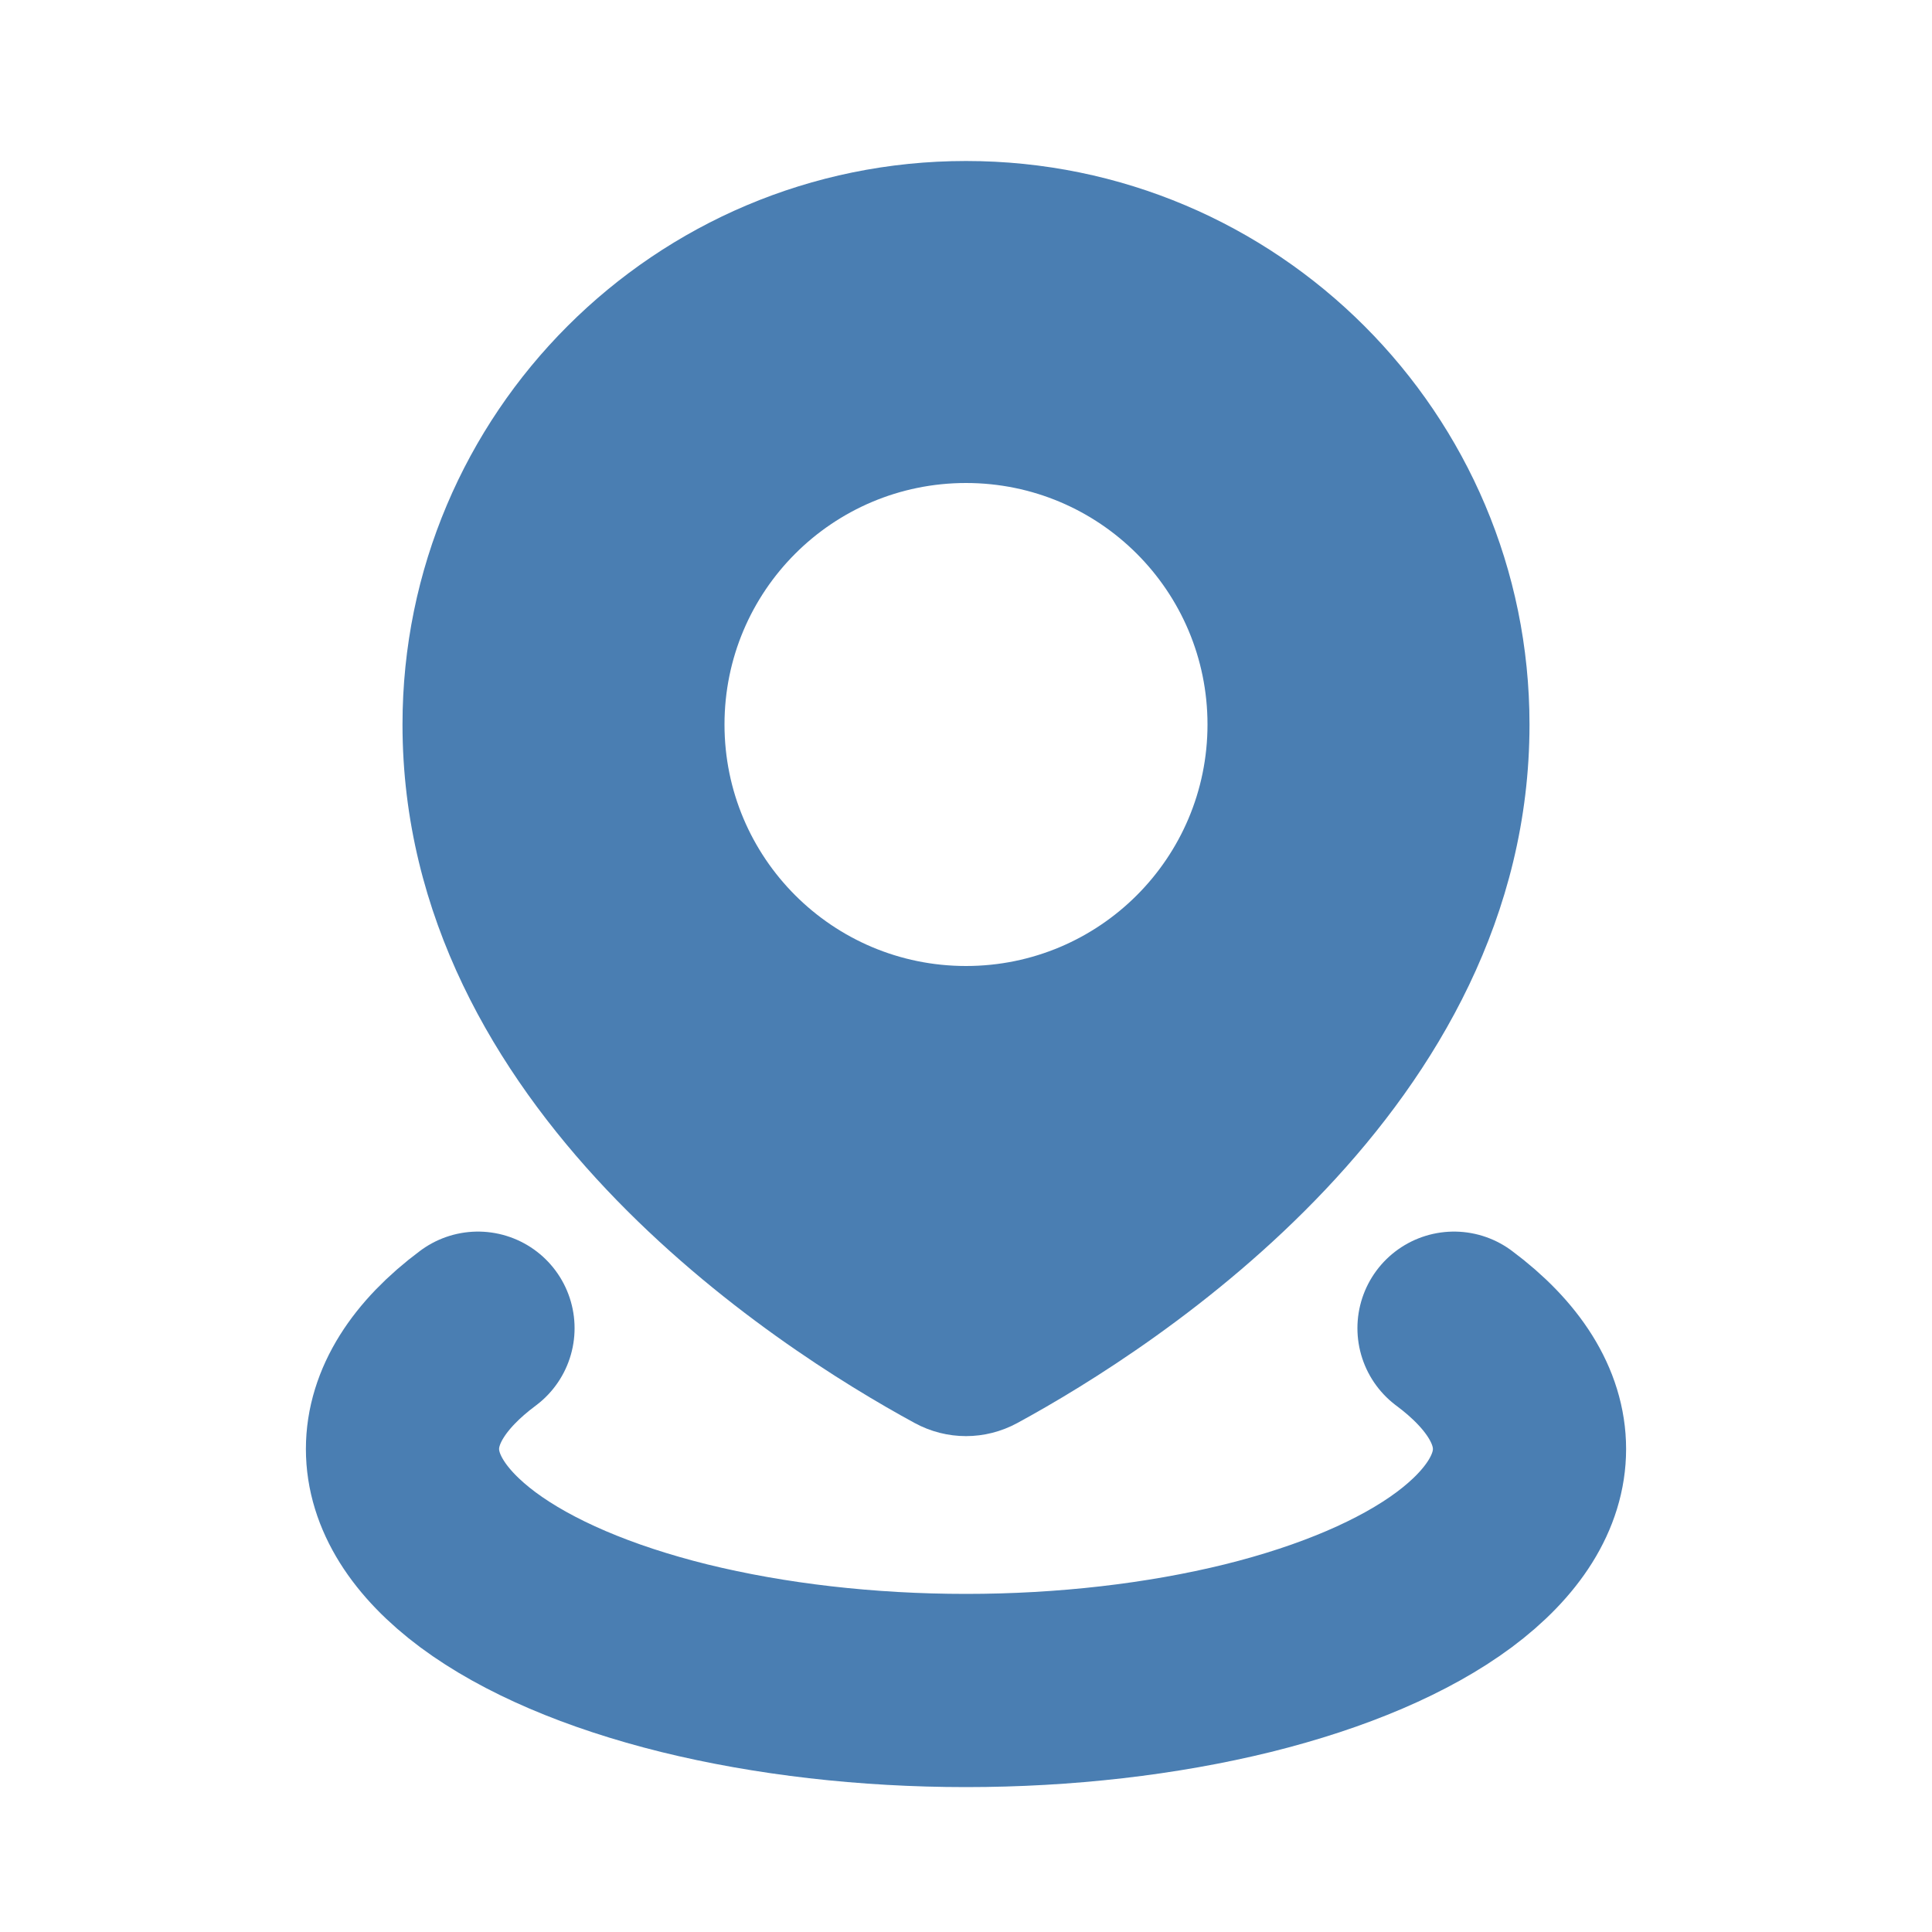 <svg width="15" height="15" viewBox="0 0 15 15" fill="none" xmlns="http://www.w3.org/2000/svg">
<path fill-rule="evenodd" clip-rule="evenodd" d="M7.899 11.048C8.978 10.461 11.875 8.608 11.875 5.625C11.875 3.209 9.916 1.25 7.5 1.25C5.084 1.25 3.125 3.209 3.125 5.625C3.125 8.608 6.022 10.461 7.101 11.048C7.351 11.184 7.649 11.184 7.899 11.048ZM7.5 7.5C8.536 7.5 9.375 6.661 9.375 5.625C9.375 4.589 8.536 3.75 7.5 3.75C6.464 3.75 5.625 4.589 5.625 5.625C5.625 6.661 6.464 7.5 7.5 7.5Z" fill="#4A7EB2"/>
<path d="M11.289 10.312C11.673 10.598 11.875 10.921 11.875 11.25C11.875 11.579 11.673 11.902 11.289 12.188C10.905 12.473 10.353 12.709 9.688 12.874C9.022 13.038 8.268 13.125 7.5 13.125C6.732 13.125 5.978 13.038 5.312 12.874C4.647 12.709 4.095 12.473 3.711 12.188C3.327 11.902 3.125 11.579 3.125 11.25C3.125 10.921 3.327 10.598 3.711 10.312" stroke="#4A7EB2" stroke-width="1.5" stroke-linecap="round"/>
</svg>
